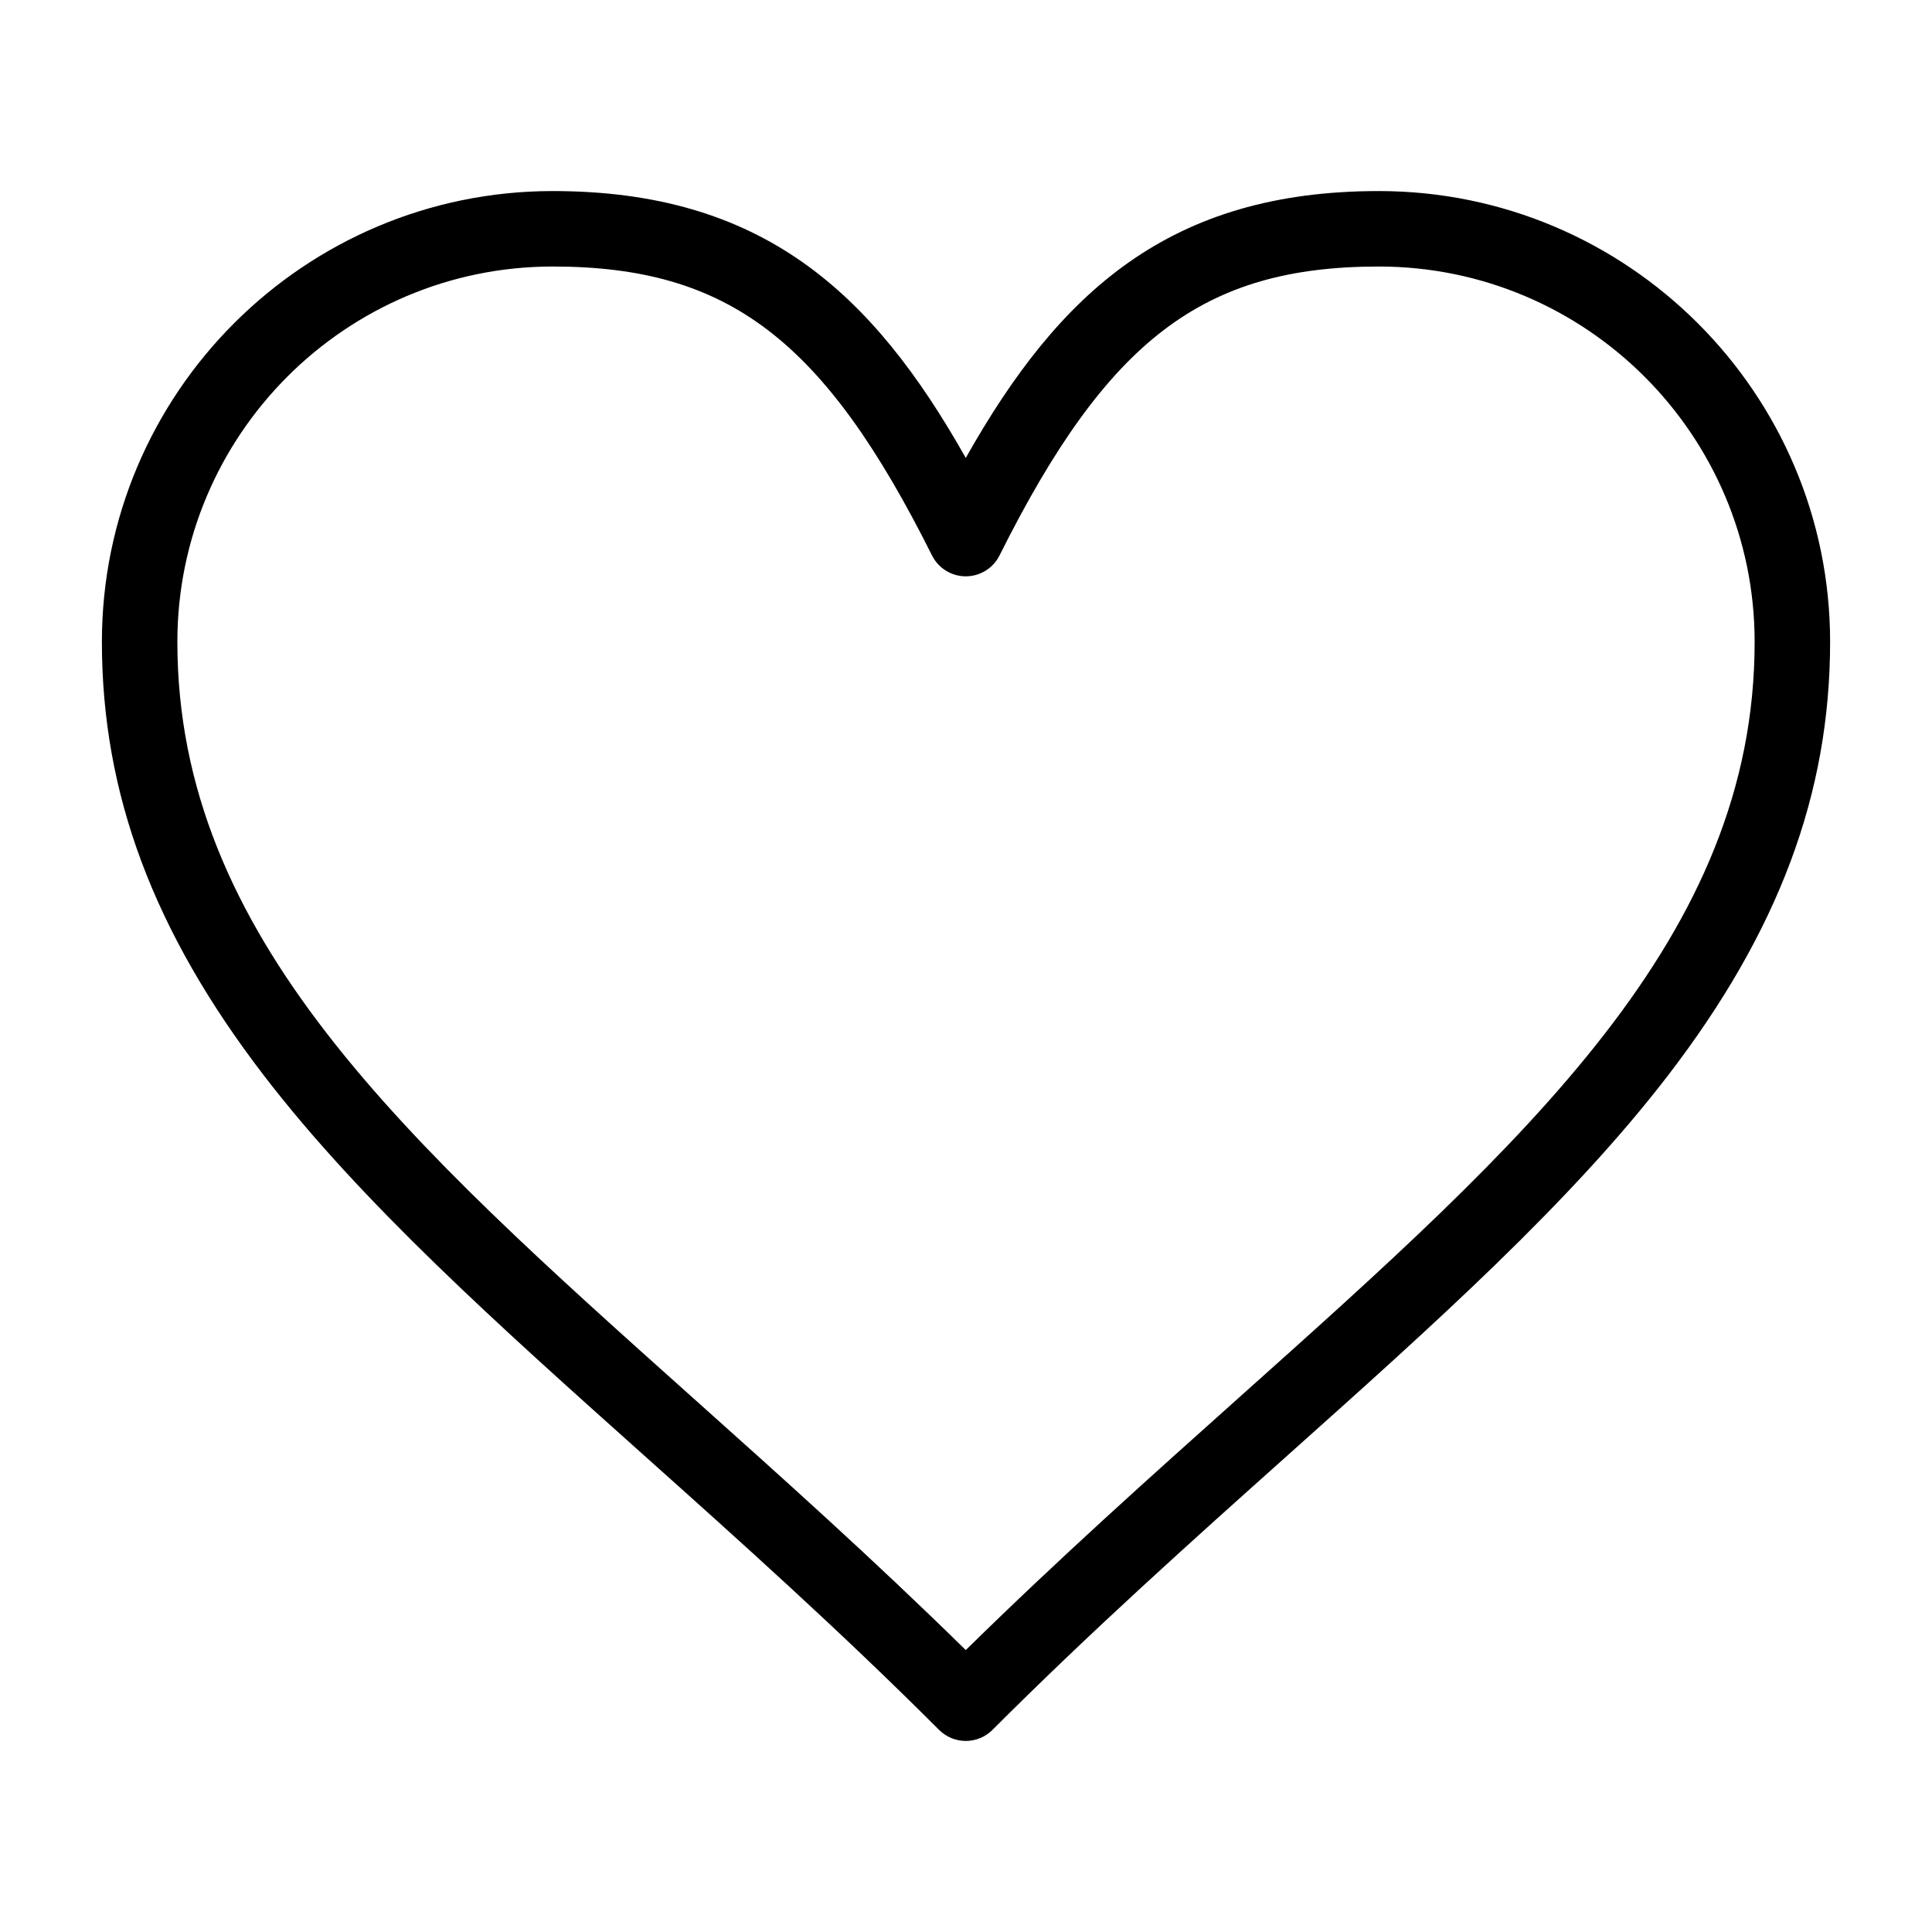 <svg width="512" height="512" xmlns="http://www.w3.org/2000/svg">

 <g>
  <title>background</title>
  <rect fill="none" id="canvas_background" height="402" width="582" y="-1" x="-1"/>
 </g>
 <g>
  <title>Layer 1</title>
  <path fill="#000000" id="XMLID_8603_" d="m255.937,461.368c-2.652,0 -5.196,-1.054 -7.071,-2.929c-26.65,-26.65 -53.021,-50.236 -78.522,-73.046c-38.325,-34.277 -74.524,-66.653 -100.388,-100.346c-29.304,-38.173 -42.952,-74.699 -42.952,-114.948c0,-65.874 53.592,-119.467 119.466,-119.467c55.362,0 84.611,26.631 109.467,70.721c24.856,-44.09 54.105,-70.721 109.467,-70.721c65.944,0 119.594,53.593 119.594,119.467c0,40.231 -13.65,76.743 -42.958,114.903c-25.866,33.679 -62.061,66.036 -100.38,100.294c-25.547,22.839 -51.963,46.454 -78.651,73.144c-1.877,1.874 -4.42,2.928 -7.072,2.928zm-109.467,-390.736c-54.846,0 -99.466,44.621 -99.466,99.467c0,78.147 60.313,132.091 136.672,200.387c23.462,20.985 47.653,42.622 72.261,66.802c24.648,-24.219 48.886,-45.888 72.393,-66.902c76.356,-68.263 136.668,-122.181 136.668,-200.287c0,-54.846 -44.678,-99.467 -99.594,-99.467c-46.531,0 -71.896,19.322 -100.522,76.572c-1.694,3.388 -5.156,5.528 -8.944,5.528l0,0c-3.788,0 -7.25,-2.14 -8.944,-5.528c-28.627,-57.25 -53.993,-76.572 -100.524,-76.572z"/>
 </g>
</svg>